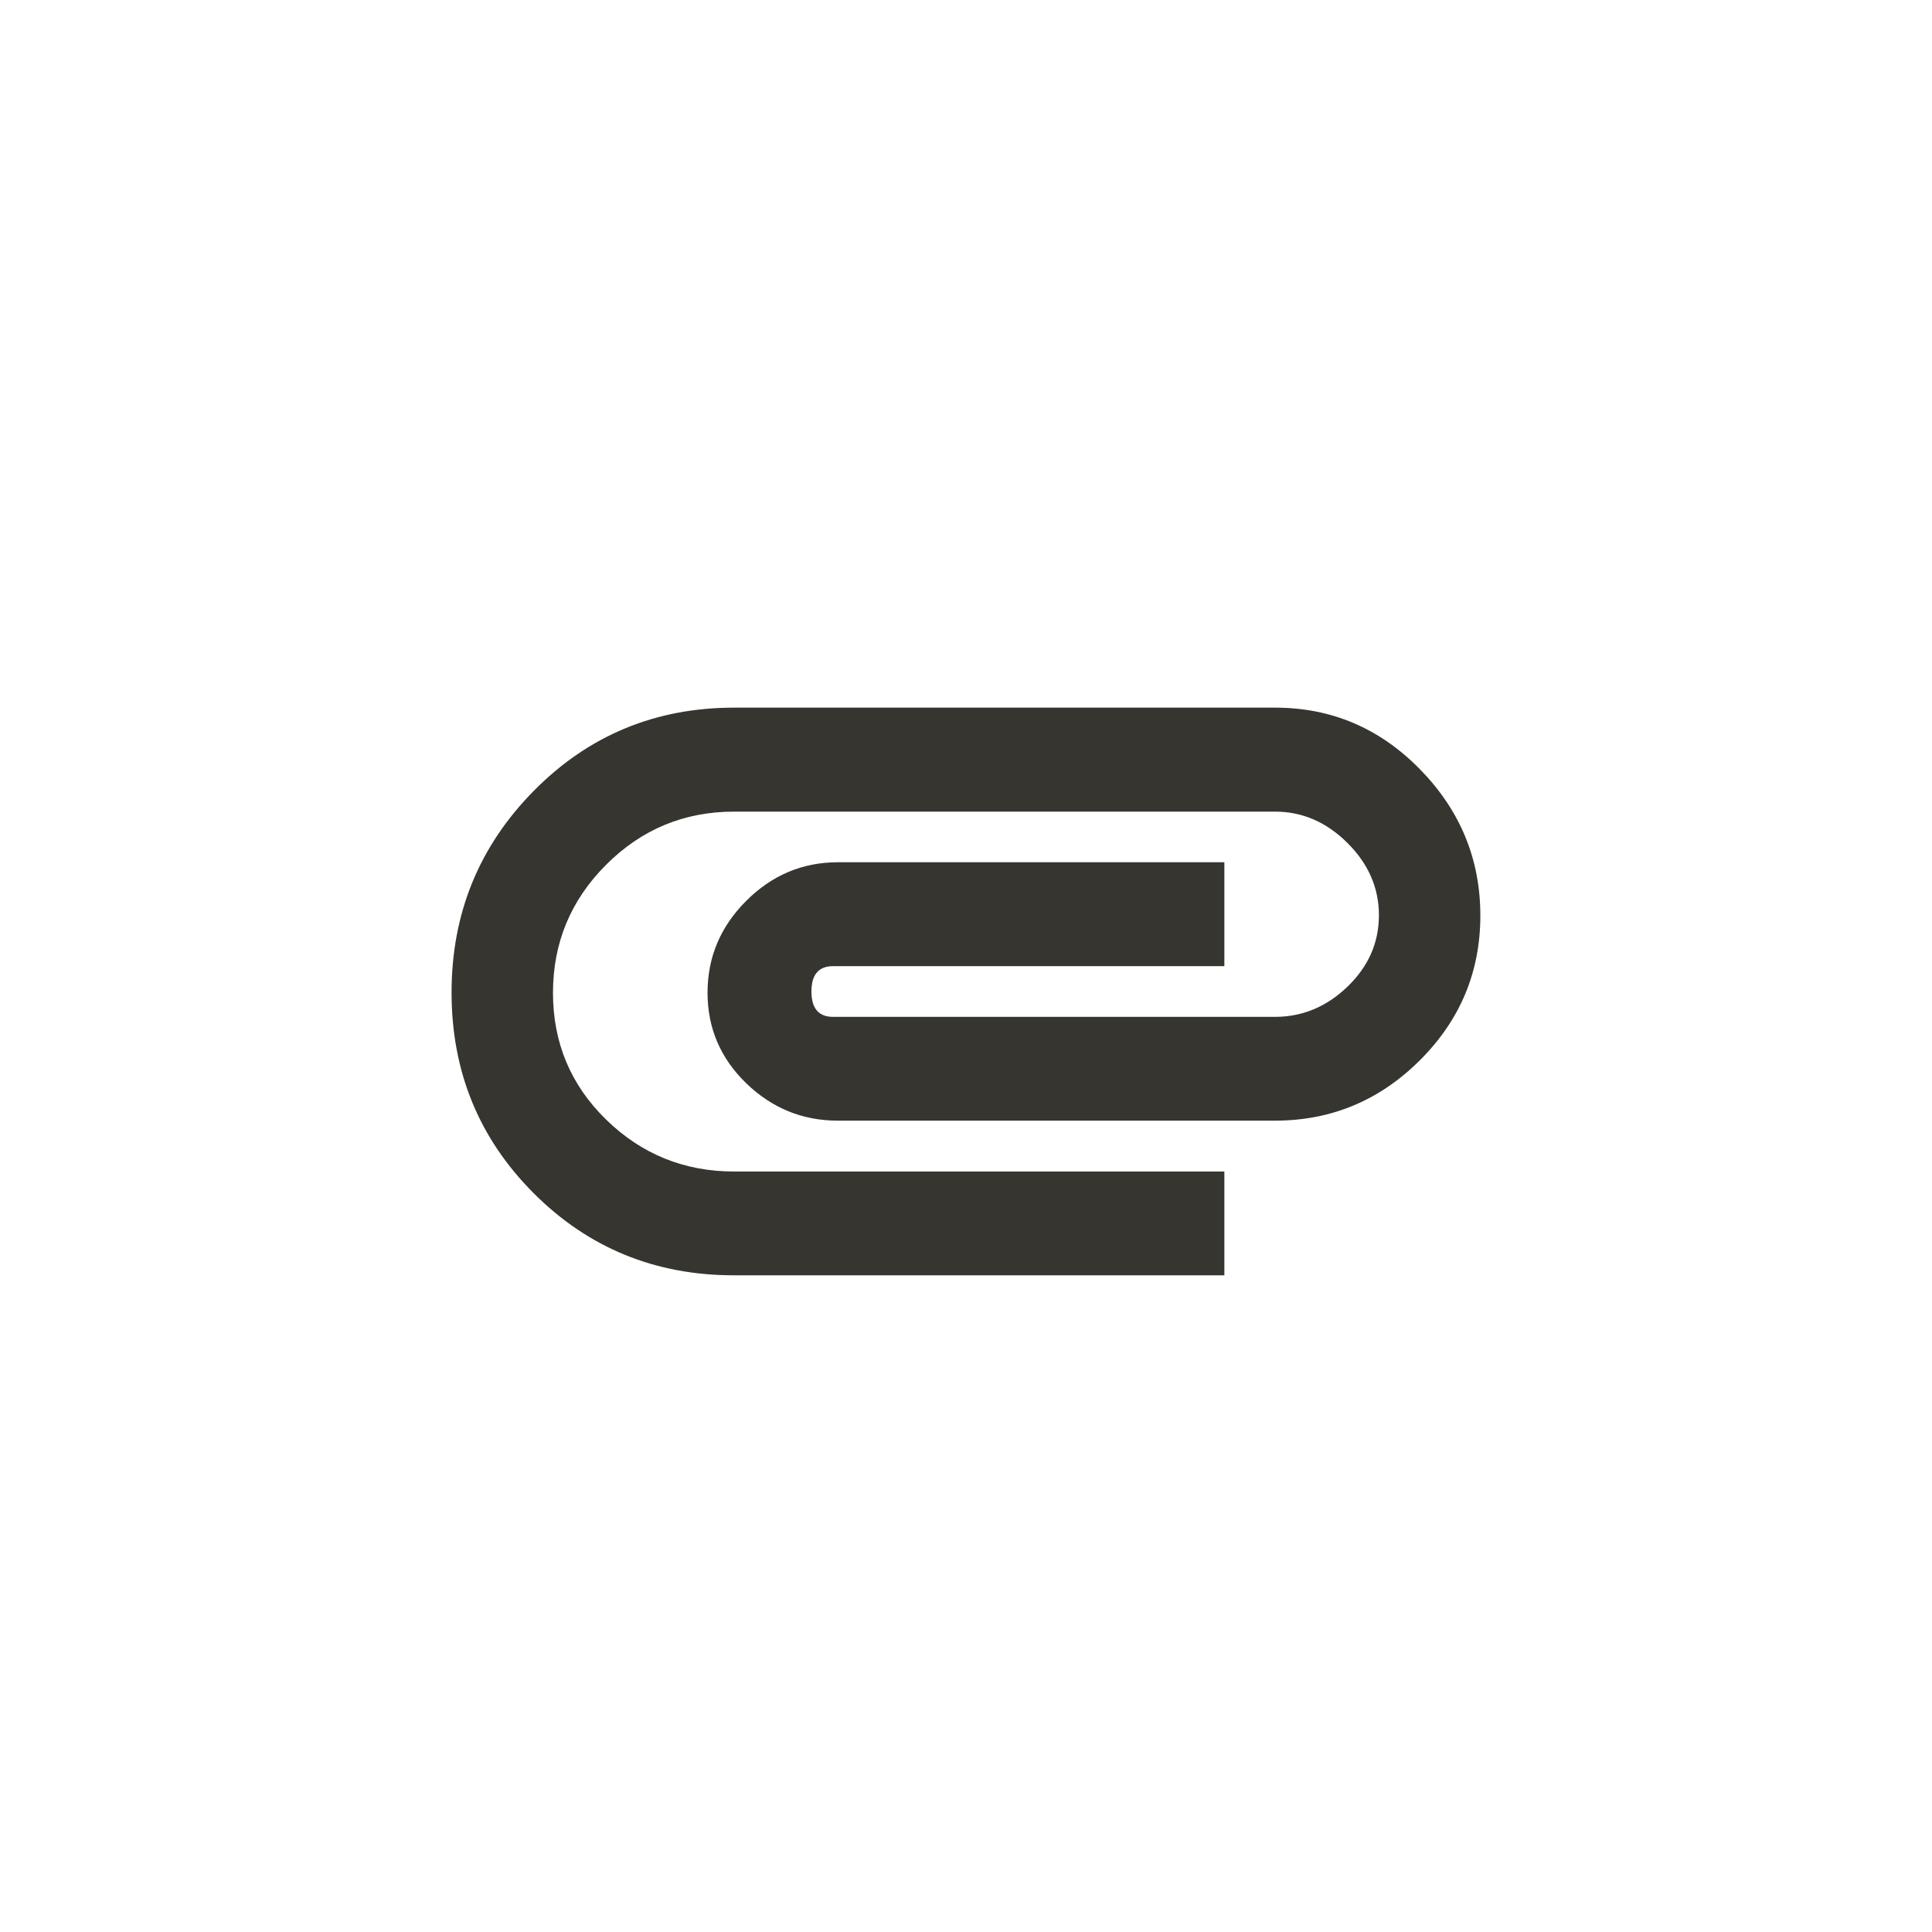 <!-- Generated by IcoMoon.io -->
<svg version="1.1" xmlns="http://www.w3.org/2000/svg" width="40" height="40" viewBox="0 0 40 40">
<title>mt-attachment</title>
<path fill="#37352f" d="M9.349 20.551q0-2.451 1.7-4.175t4.149-1.725h11.2q1.751 0 3 1.275t1.251 3.025-1.251 3-3 1.251h-9.049q-1.1 0-1.9-0.775t-0.8-1.875 0.8-1.9 1.9-0.8h8v2.151h-8.1q-0.449 0-0.449 0.525t0.449 0.525h9.149q0.851 0 1.5-0.625t0.651-1.475-0.651-1.5-1.5-0.649h-11.2q-1.549 0-2.649 1.1t-1.1 2.651 1.1 2.625 2.649 1.075h10.151v2.149h-10.151q-2.451 0-4.149-1.7t-1.7-4.151z"></path>
</svg>

